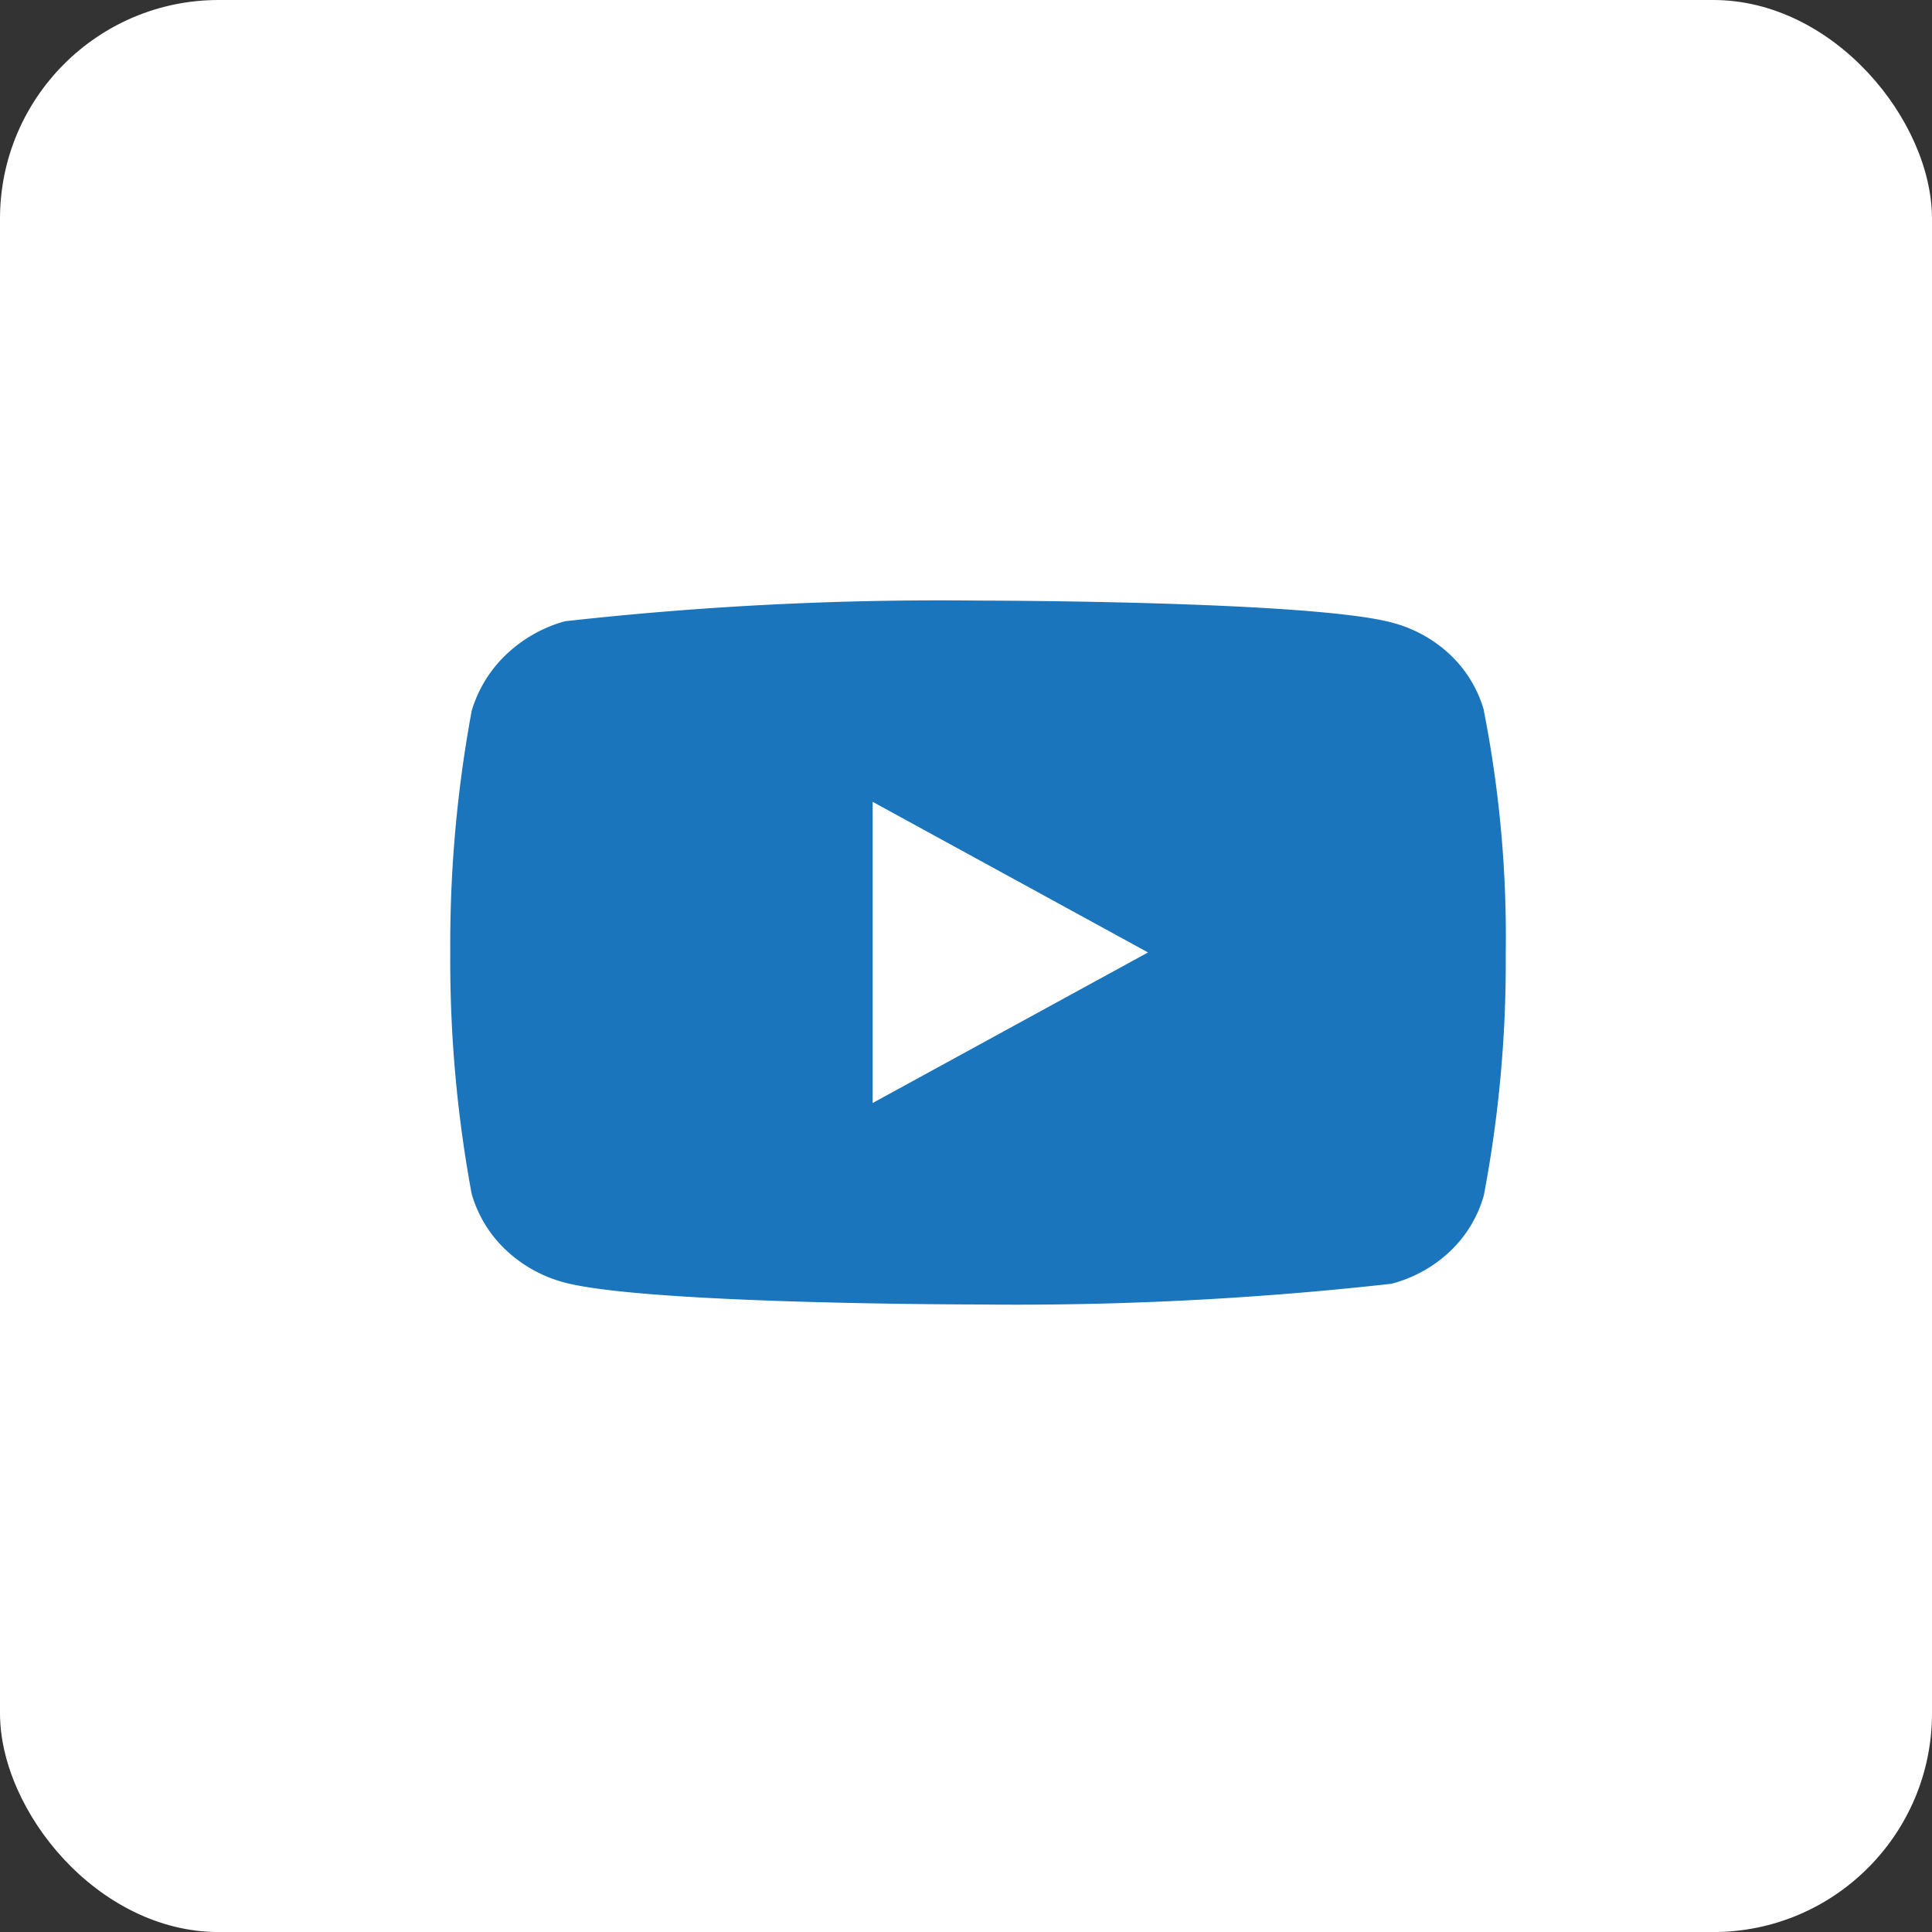 <svg xmlns="http://www.w3.org/2000/svg" width="44.164" height="44.165" viewBox="0 0 44.164 44.165">
  <rect x="0" y="0" width="44.164" height="44.165" fill="#333333" stroke="none"/>
  <g id="Group_2033" data-name="Group 2033" transform="translate(-2117.344 -890.188)">
    <rect id="Rectangle_1753" data-name="Rectangle 1753" width="44.164" height="44.165" rx="5" transform="translate(2117.344 890.188)" fill="#fff"/>
    <path id="Icon_akar-youtube-fill" data-name="Icon akar-youtube-fill" d="M23.631,8.519a2.8,2.8,0,0,0-.77-1.277A3.067,3.067,0,0,0,21.515,6.5C19.626,6,12.061,6,12.061,6a77.049,77.049,0,0,0-9.442.473,3.178,3.178,0,0,0-1.345.764A2.913,2.913,0,0,0,.49,8.518,29.252,29.252,0,0,0,0,14.042,29.2,29.2,0,0,0,.49,19.567a2.843,2.843,0,0,0,.779,1.276,3.113,3.113,0,0,0,1.348.747c1.914.5,9.442.5,9.442.5a77.227,77.227,0,0,0,9.454-.473,3.067,3.067,0,0,0,1.345-.746,2.8,2.8,0,0,0,.769-1.277,28.538,28.538,0,0,0,.5-5.526,26.727,26.727,0,0,0-.5-5.548ZM9.655,17.485V10.6l6.295,3.443L9.655,17.485Z" transform="translate(2127.637 897.917)" fill="#1a75bc"/>
  </g>
</svg>
